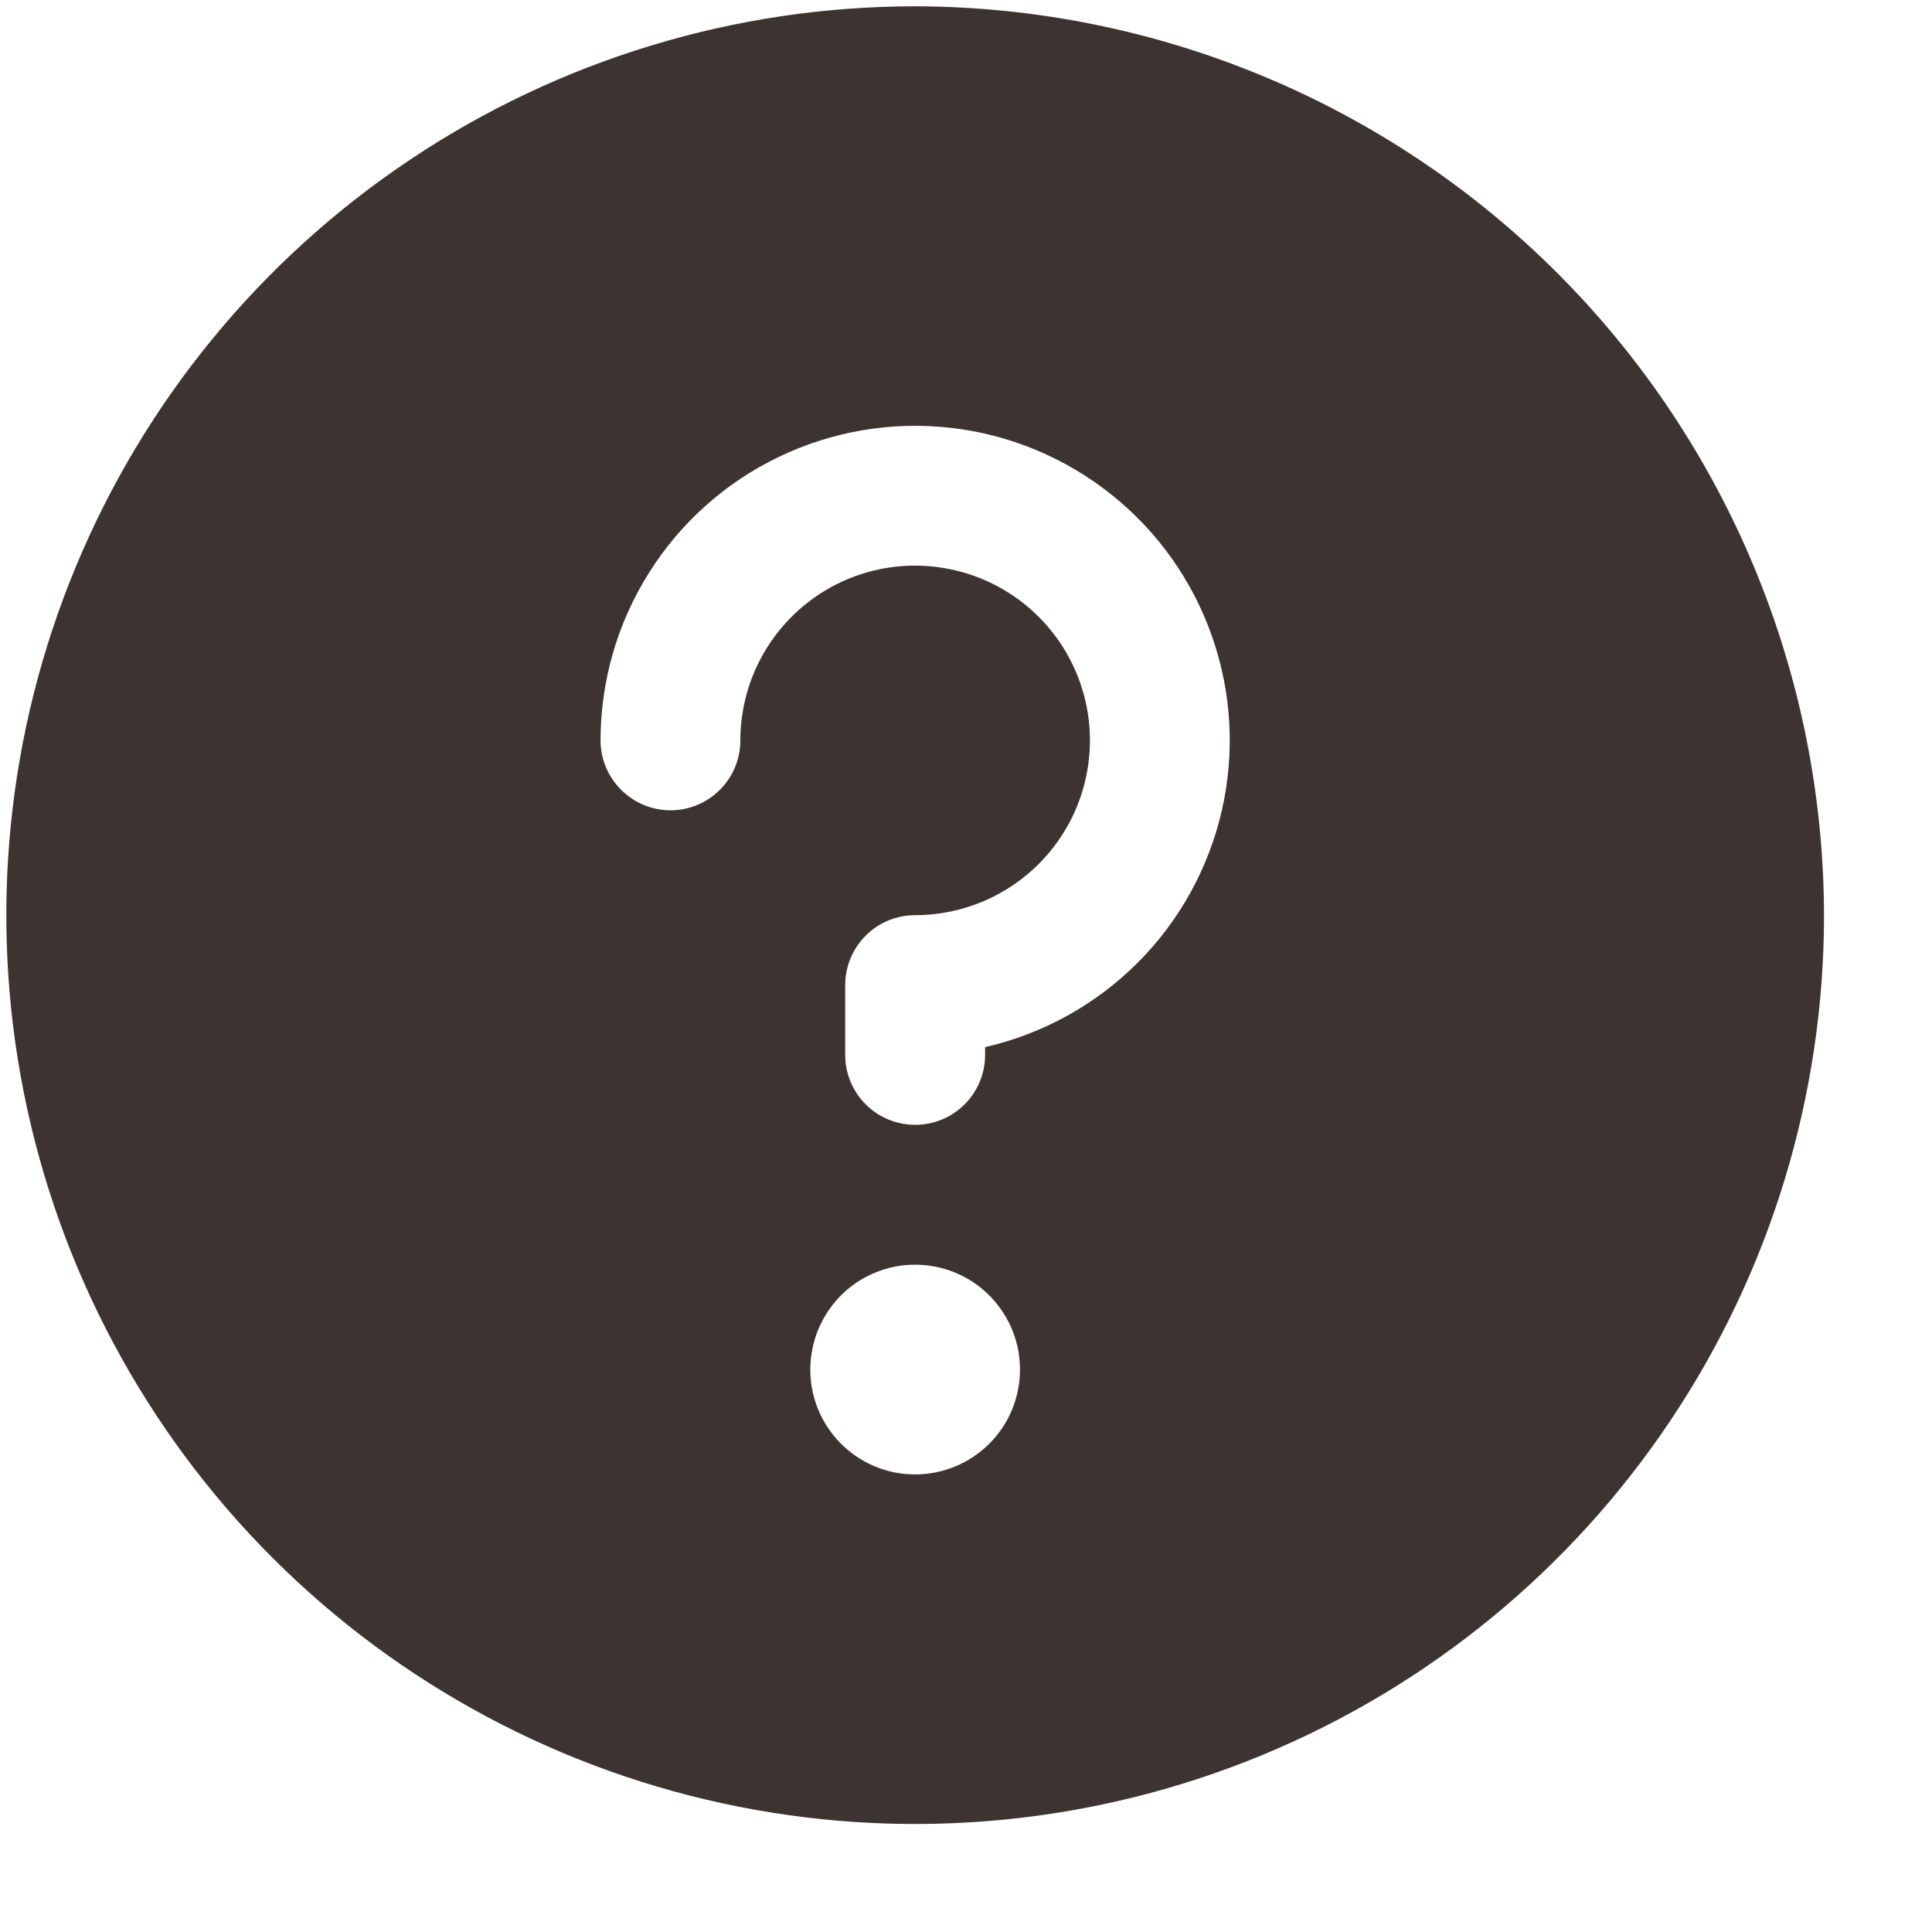 <svg width="18" height="18" viewBox="0 0 19 19" fill="none" xmlns="http://www.w3.org/2000/svg">
<path d="M9 0.062C7.232 0.062 5.504 0.587 4.035 1.569C2.565 2.551 1.419 3.947 0.743 5.58C0.066 7.213 -0.111 9.01 0.234 10.744C0.579 12.477 1.43 14.07 2.68 15.32C3.93 16.57 5.523 17.421 7.256 17.766C8.99 18.111 10.787 17.934 12.42 17.257C14.053 16.581 15.449 15.435 16.431 13.965C17.413 12.496 17.938 10.768 17.938 9C17.933 6.631 16.99 4.36 15.315 2.685C13.64 1.01 11.369 0.067 9 0.062ZM9 14.5C8.796 14.5 8.597 14.44 8.427 14.326C8.257 14.213 8.125 14.052 8.047 13.863C7.969 13.675 7.949 13.468 7.989 13.268C8.028 13.068 8.127 12.884 8.271 12.739C8.415 12.595 8.599 12.497 8.799 12.457C8.999 12.418 9.206 12.438 9.395 12.516C9.583 12.594 9.744 12.726 9.857 12.896C9.971 13.065 10.031 13.265 10.031 13.469C10.031 13.742 9.923 14.005 9.729 14.198C9.536 14.391 9.274 14.5 9 14.5ZM9.688 10.298V10.375C9.688 10.557 9.615 10.732 9.486 10.861C9.357 10.99 9.182 11.062 9 11.062C8.818 11.062 8.643 10.99 8.514 10.861C8.385 10.732 8.312 10.557 8.312 10.375V9.688C8.312 9.505 8.385 9.33 8.514 9.201C8.643 9.072 8.818 9 9 9C9.34 9 9.672 8.899 9.955 8.71C10.238 8.521 10.458 8.253 10.588 7.939C10.718 7.625 10.752 7.279 10.686 6.946C10.619 6.613 10.456 6.306 10.215 6.066C9.975 5.826 9.669 5.662 9.335 5.596C9.002 5.529 8.656 5.563 8.342 5.693C8.028 5.823 7.76 6.044 7.571 6.326C7.382 6.609 7.281 6.941 7.281 7.281C7.281 7.464 7.209 7.638 7.08 7.767C6.951 7.896 6.776 7.969 6.594 7.969C6.411 7.969 6.237 7.896 6.108 7.767C5.979 7.638 5.906 7.464 5.906 7.281C5.906 6.699 6.071 6.128 6.381 5.635C6.69 5.142 7.133 4.746 7.658 4.494C8.183 4.241 8.768 4.142 9.347 4.207C9.925 4.272 10.474 4.5 10.929 4.863C11.385 5.226 11.728 5.71 11.92 6.26C12.113 6.81 12.146 7.403 12.016 7.97C11.886 8.538 11.599 9.058 11.187 9.469C10.775 9.881 10.255 10.168 9.688 10.298Z" fill="#3D3331"/>
</svg>
